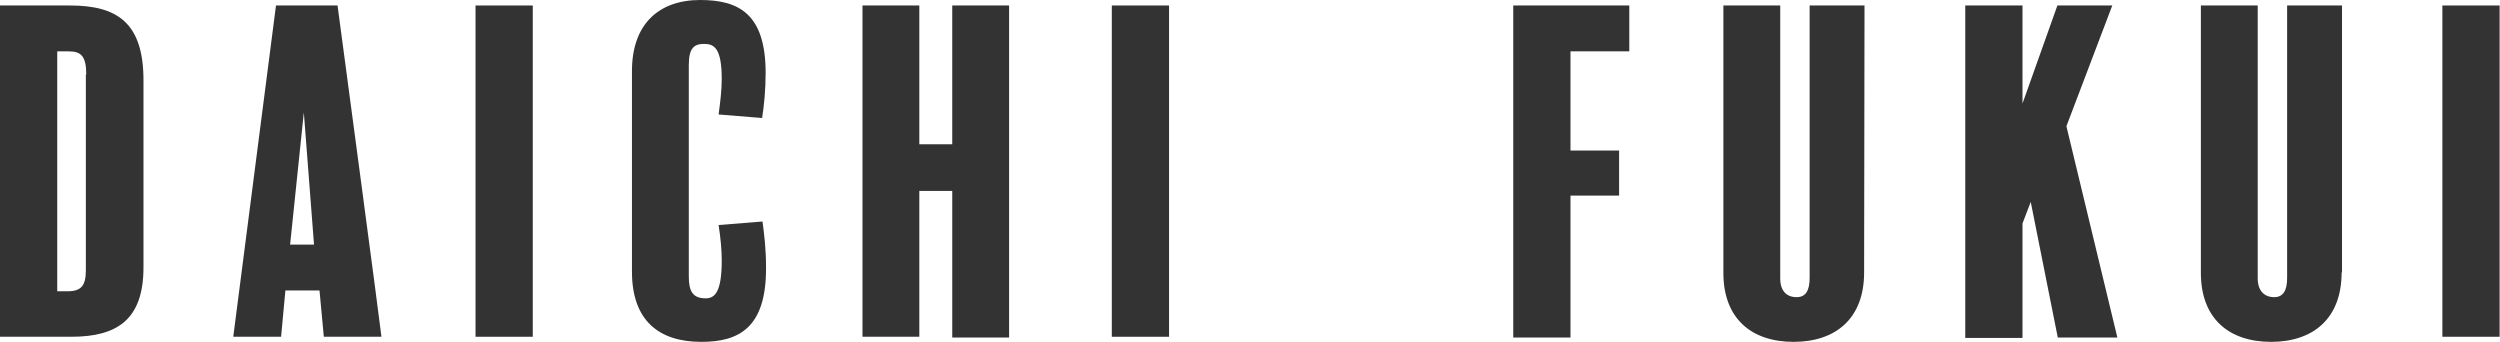 <?xml version="1.0" encoding="utf-8"?>
<!-- Generator: Adobe Illustrator 26.3.1, SVG Export Plug-In . SVG Version: 6.00 Build 0)  -->
<svg version="1.1" id="_イヤー_2" xmlns="http://www.w3.org/2000/svg" xmlns:xlink="http://www.w3.org/1999/xlink" x="0px"
	 y="0px" viewBox="0 0 637.7 87.2" style="enable-background:new 0 0 637.7 87.2;" xml:space="preserve">
<style type="text/css">
	.st0{fill:#333333;}
</style>
<g id="base">
	<g>
		<path class="st0" d="M36.6,68.2c0,13.4-6.8,17.7-18.4,17.7H0V1.4h17.9c12.2,0,18.7,4.6,18.7,19.1V68.2z M22,19
			c0-4.8-1.4-5.9-4.5-5.9h-2.9v61.2h2.6c3.5,0,4.7-1.4,4.7-5.4V19z"/>
		<path class="st0" d="M97.3,85.9H82.6l-1.1-11.8h-8.7l-1.1,11.8H59.5L70.4,1.4h15.7C86.1,1.4,97.4,85.9,97.3,85.9z M80.1,62.4
			l-2.6-33.7L74,62.4H80.1z"/>
		<path class="st0" d="M135.9,85.9h-14.6V1.4h14.6V85.9z"/>
		<path class="st0" d="M178.9,87.2c-10.9,0-17.7-5.5-17.7-17.9V18.4C161.1,6.2,168,0,178.6,0c9.7,0,16.7,3.4,16.7,18.6
			c0,4.2-0.4,8.4-0.9,11.5l-11.1-0.9c0.4-3,0.8-6.1,0.8-9c0-7.9-1.9-9-4.5-9s-3.9,1.1-3.9,5.4v53.9c0,3.8,1,5.6,4.3,5.6
			c2.4,0,4.1-1.7,4.1-9.7c0-2.6-0.3-5.8-0.8-9l11.2-0.9c0.4,3.1,0.9,6.7,0.9,11.7C195.5,83.7,188.4,87.2,178.9,87.2z"/>
		<path class="st0" d="M257.4,86.1h-14.5V48.7h-8.4v37.2H220V1.4h14.5v35.4h8.4V1.4h14.5V86.1z"/>
		<path class="st0" d="M298.2,85.9h-14.6V1.4h14.6V85.9z"/>
		<path class="st0" d="M415.6,13.1h-15v25.3H413v11.5h-12.4v36.2H386V1.4h29.6V13.1z"/>
		<path class="st0" d="M475.5,69.5c0,11.8-7.3,17.7-18,17.7s-17.9-5.9-17.9-17.6V1.4h14.5v69.6c0,3.2,1.6,4.8,4.2,4.8
			c2.3,0,3.3-1.7,3.3-4.9V1.4h14L475.5,69.5L475.5,69.5z"/>
		<path class="st0" d="M540.1,86.1h-15.2L518,51.5l-2.1,5.5v29.2h-14.6V1.4h14.6v25l8.9-25h14l-11.7,30.8L540.1,86.1L540.1,86.1z"/>
		<path class="st0" d="M597.3,69.5c0,11.8-7.3,17.7-18,17.7s-17.9-5.9-17.9-17.6V1.4h14.5v69.6c0,3.2,1.7,4.8,4.2,4.8
			c2.3,0,3.3-1.7,3.3-4.9V1.4h14V69.5z"/>
		<path class="st0" d="M637.7,85.9H623V1.4h14.6V85.9z"/>
	</g>
</g>
</svg>
